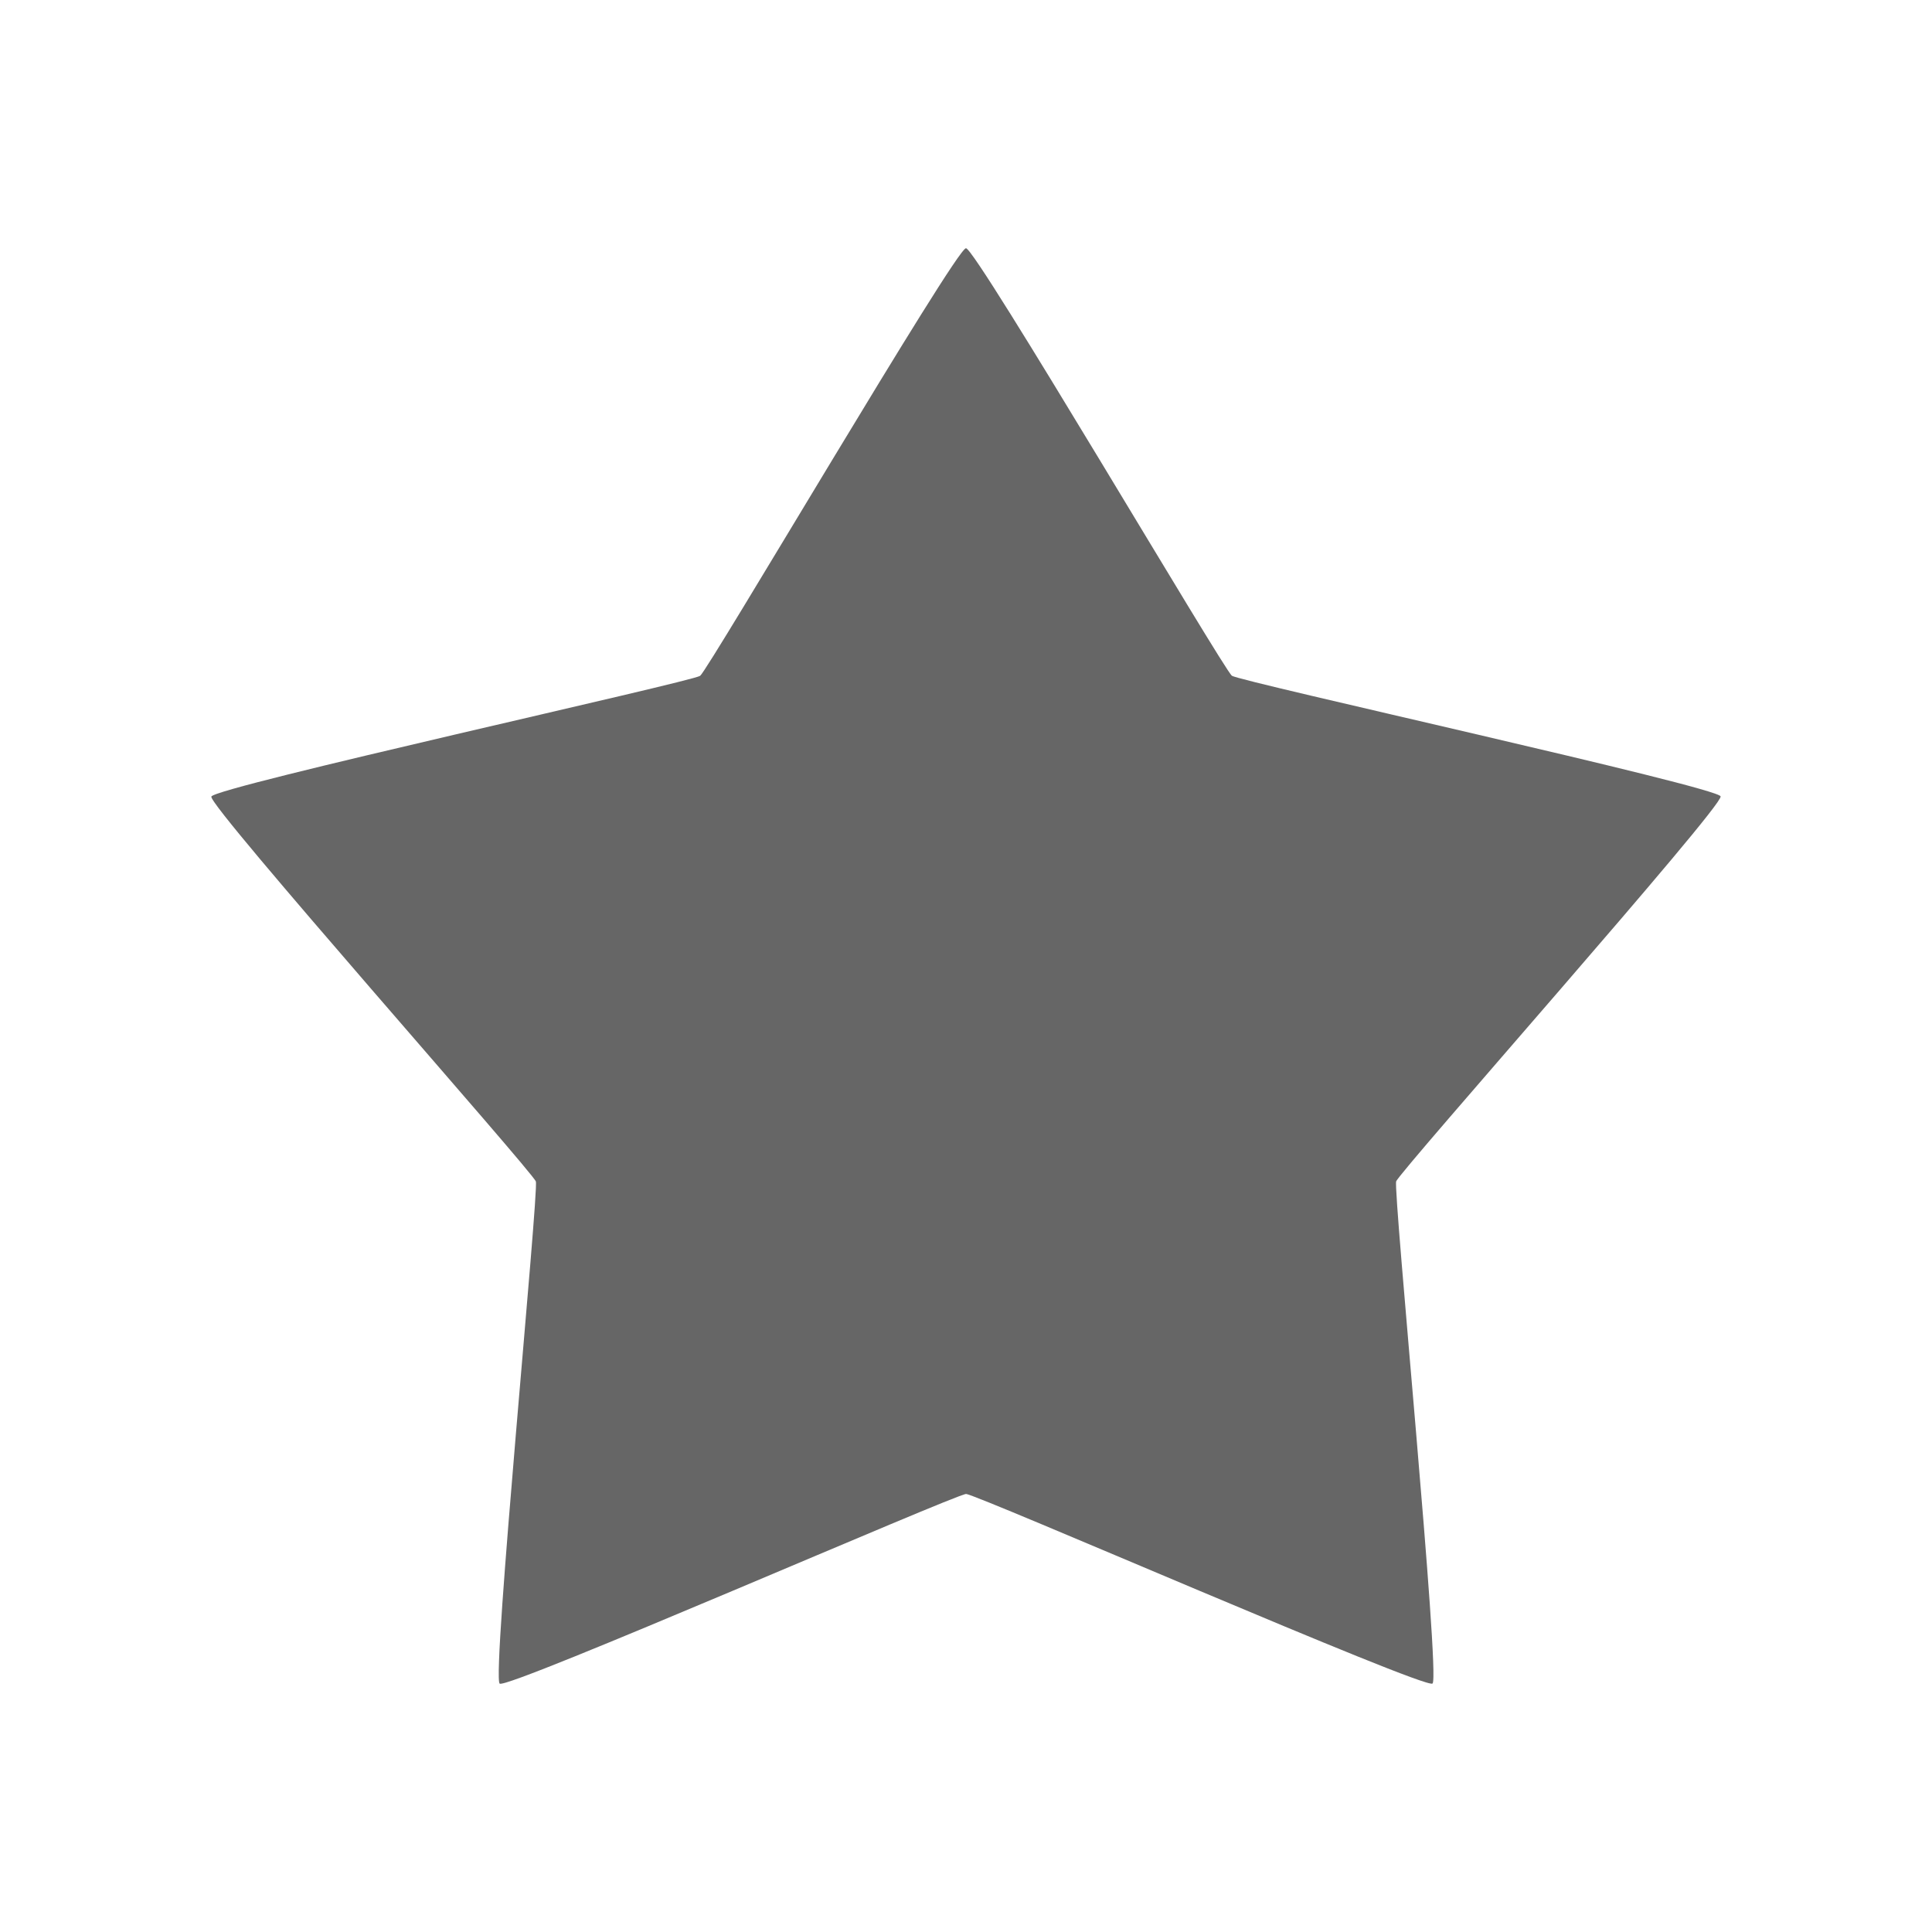 <?xml version="1.0" encoding="UTF-8" standalone="no"?>
<svg
   xmlns:dc="http://purl.org/dc/elements/1.1/"
   xmlns:cc="http://creativecommons.org/ns#"
   xmlns:rdf="http://www.w3.org/1999/02/22-rdf-syntax-ns#"
   xmlns:svg="http://www.w3.org/2000/svg"
   xmlns="http://www.w3.org/2000/svg"
   height="100%"
   width="100%"
   version="1.1"
   id="svg2"
   viewBox="0 0 512 512">
  <defs
     id="defs506" />
  <path
     style="fill:none;fill-opacity:1;stroke:none"
     d="M 26,0 C 11.603,0 0,11.603 0,26 l 0,460 c 0,14.397 11.603,26 26,26 l 460,0 c 14.397,0 26,-11.603 26,-26 L 512,26 C 512,11.603 500.397,0 486,0 L 26,0 Z"
     id="rect2986" />
  <path
     id="path3193"
     d="m 255.99,65.781 c -2.687,0 -68.286,111.751 -70.449,113.32 -2.164,1.569 -128.703,29.458 -129.535,32.002 -0.832,2.52 85.168,99.458 86,102.002 0.83,2.515 -11.693,130.969 -9.596,133.066 L 198.238,512 486,512 c 14.397,0 26,-11.603 26,-26 l 0,-218.967 -56.049,-56.049 c -1.612,-1.612 -38.657,-10.334 -72.975,-18.328 L 256.361,66.041 c -0.171,-0.171 -0.296,-0.26 -0.371,-0.26 z"
     style="opacity:0.0;fill:#000000;fill-rule:evenodd" />
  <path
     d="m 455.976,211.057 c 0.832,2.544 -85.168,99.505 -85.976,102.025 -0.832,2.544 11.769,131.508 9.63,133.078 -2.164,1.569 -120.952,-50.24 -123.615,-50.24 -2.663,0 -121.427,51.833 -123.591,50.264 -2.164,-1.569 10.414,-130.557 9.582,-133.078 -0.832,-2.544 -86.832,-99.481 -86,-102.002 0.832,-2.544 127.371,-30.434 129.535,-32.003 2.164,-1.569 67.763,-113.319 70.45,-113.319 2.663,0 68.31,111.75 70.474,113.296 2.164,1.569 128.727,29.435 129.535,31.98"
     id="path244"
     style="fill:#666666;fill-rule:evenodd" />
</svg>
